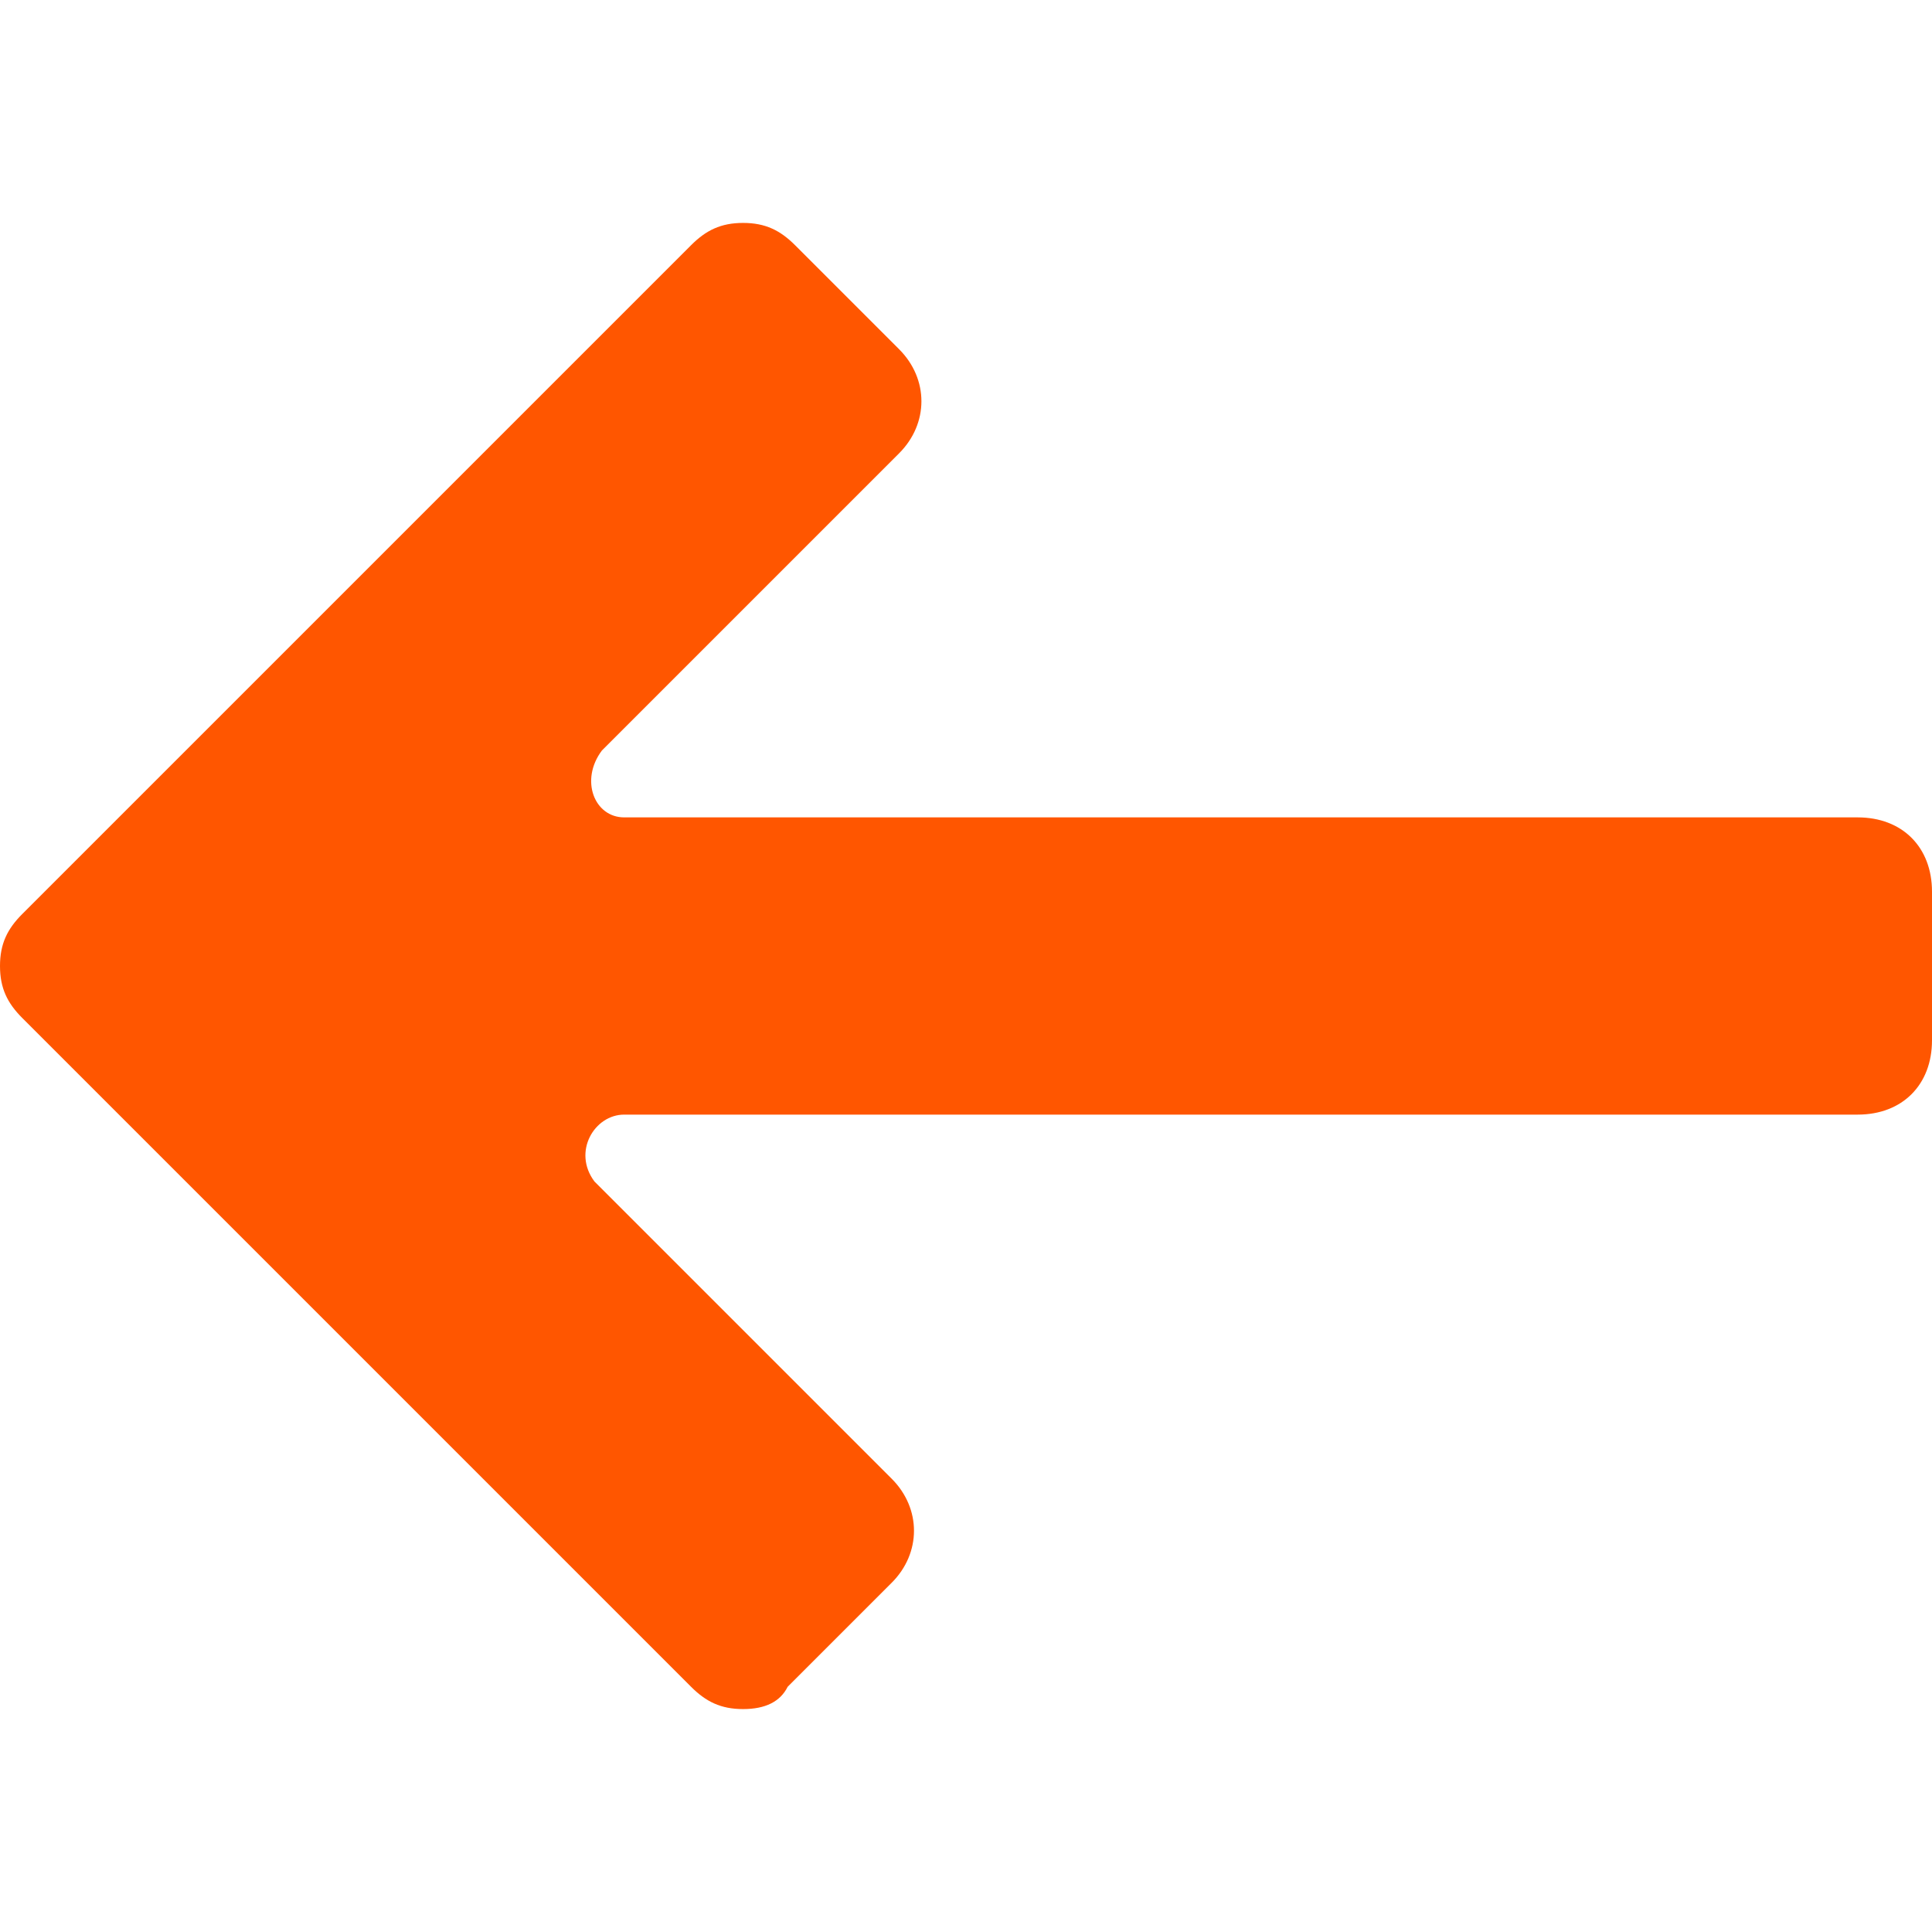<?xml version="1.0" encoding="iso-8859-1"?>
<svg xmlns="http://www.w3.org/2000/svg" xmlns:xlink="http://www.w3.org/1999/xlink" version="1.1" viewBox="0 0 26 26" enable-background="new 0 0 26 26" width="512px" height="512px">
  <path d="M9.3,22.7l-9-9C0.1,13.5,0,13.3,0,13s0.1-0.5,0.3-0.7l9-9C9.5,3.1,9.7,3,10,3c0.3,0,0.5,0.1,0.7,0.3l1.4,1.4  c0.4,0.4,0.4,1,0,1.4l-4,4C7.8,10.5,8,11,8.4,11H25c0.6,0,1,0.4,1,1v2c0,0.6-0.4,1-1,1H8.4C8,15,7.7,15.5,8,15.9l4,4  c0.4,0.4,0.4,1,0,1.4l-1.4,1.4C10.5,22.9,10.3,23,10,23S9.5,22.9,9.3,22.7z" fill="#ff5600"/>
</svg>
